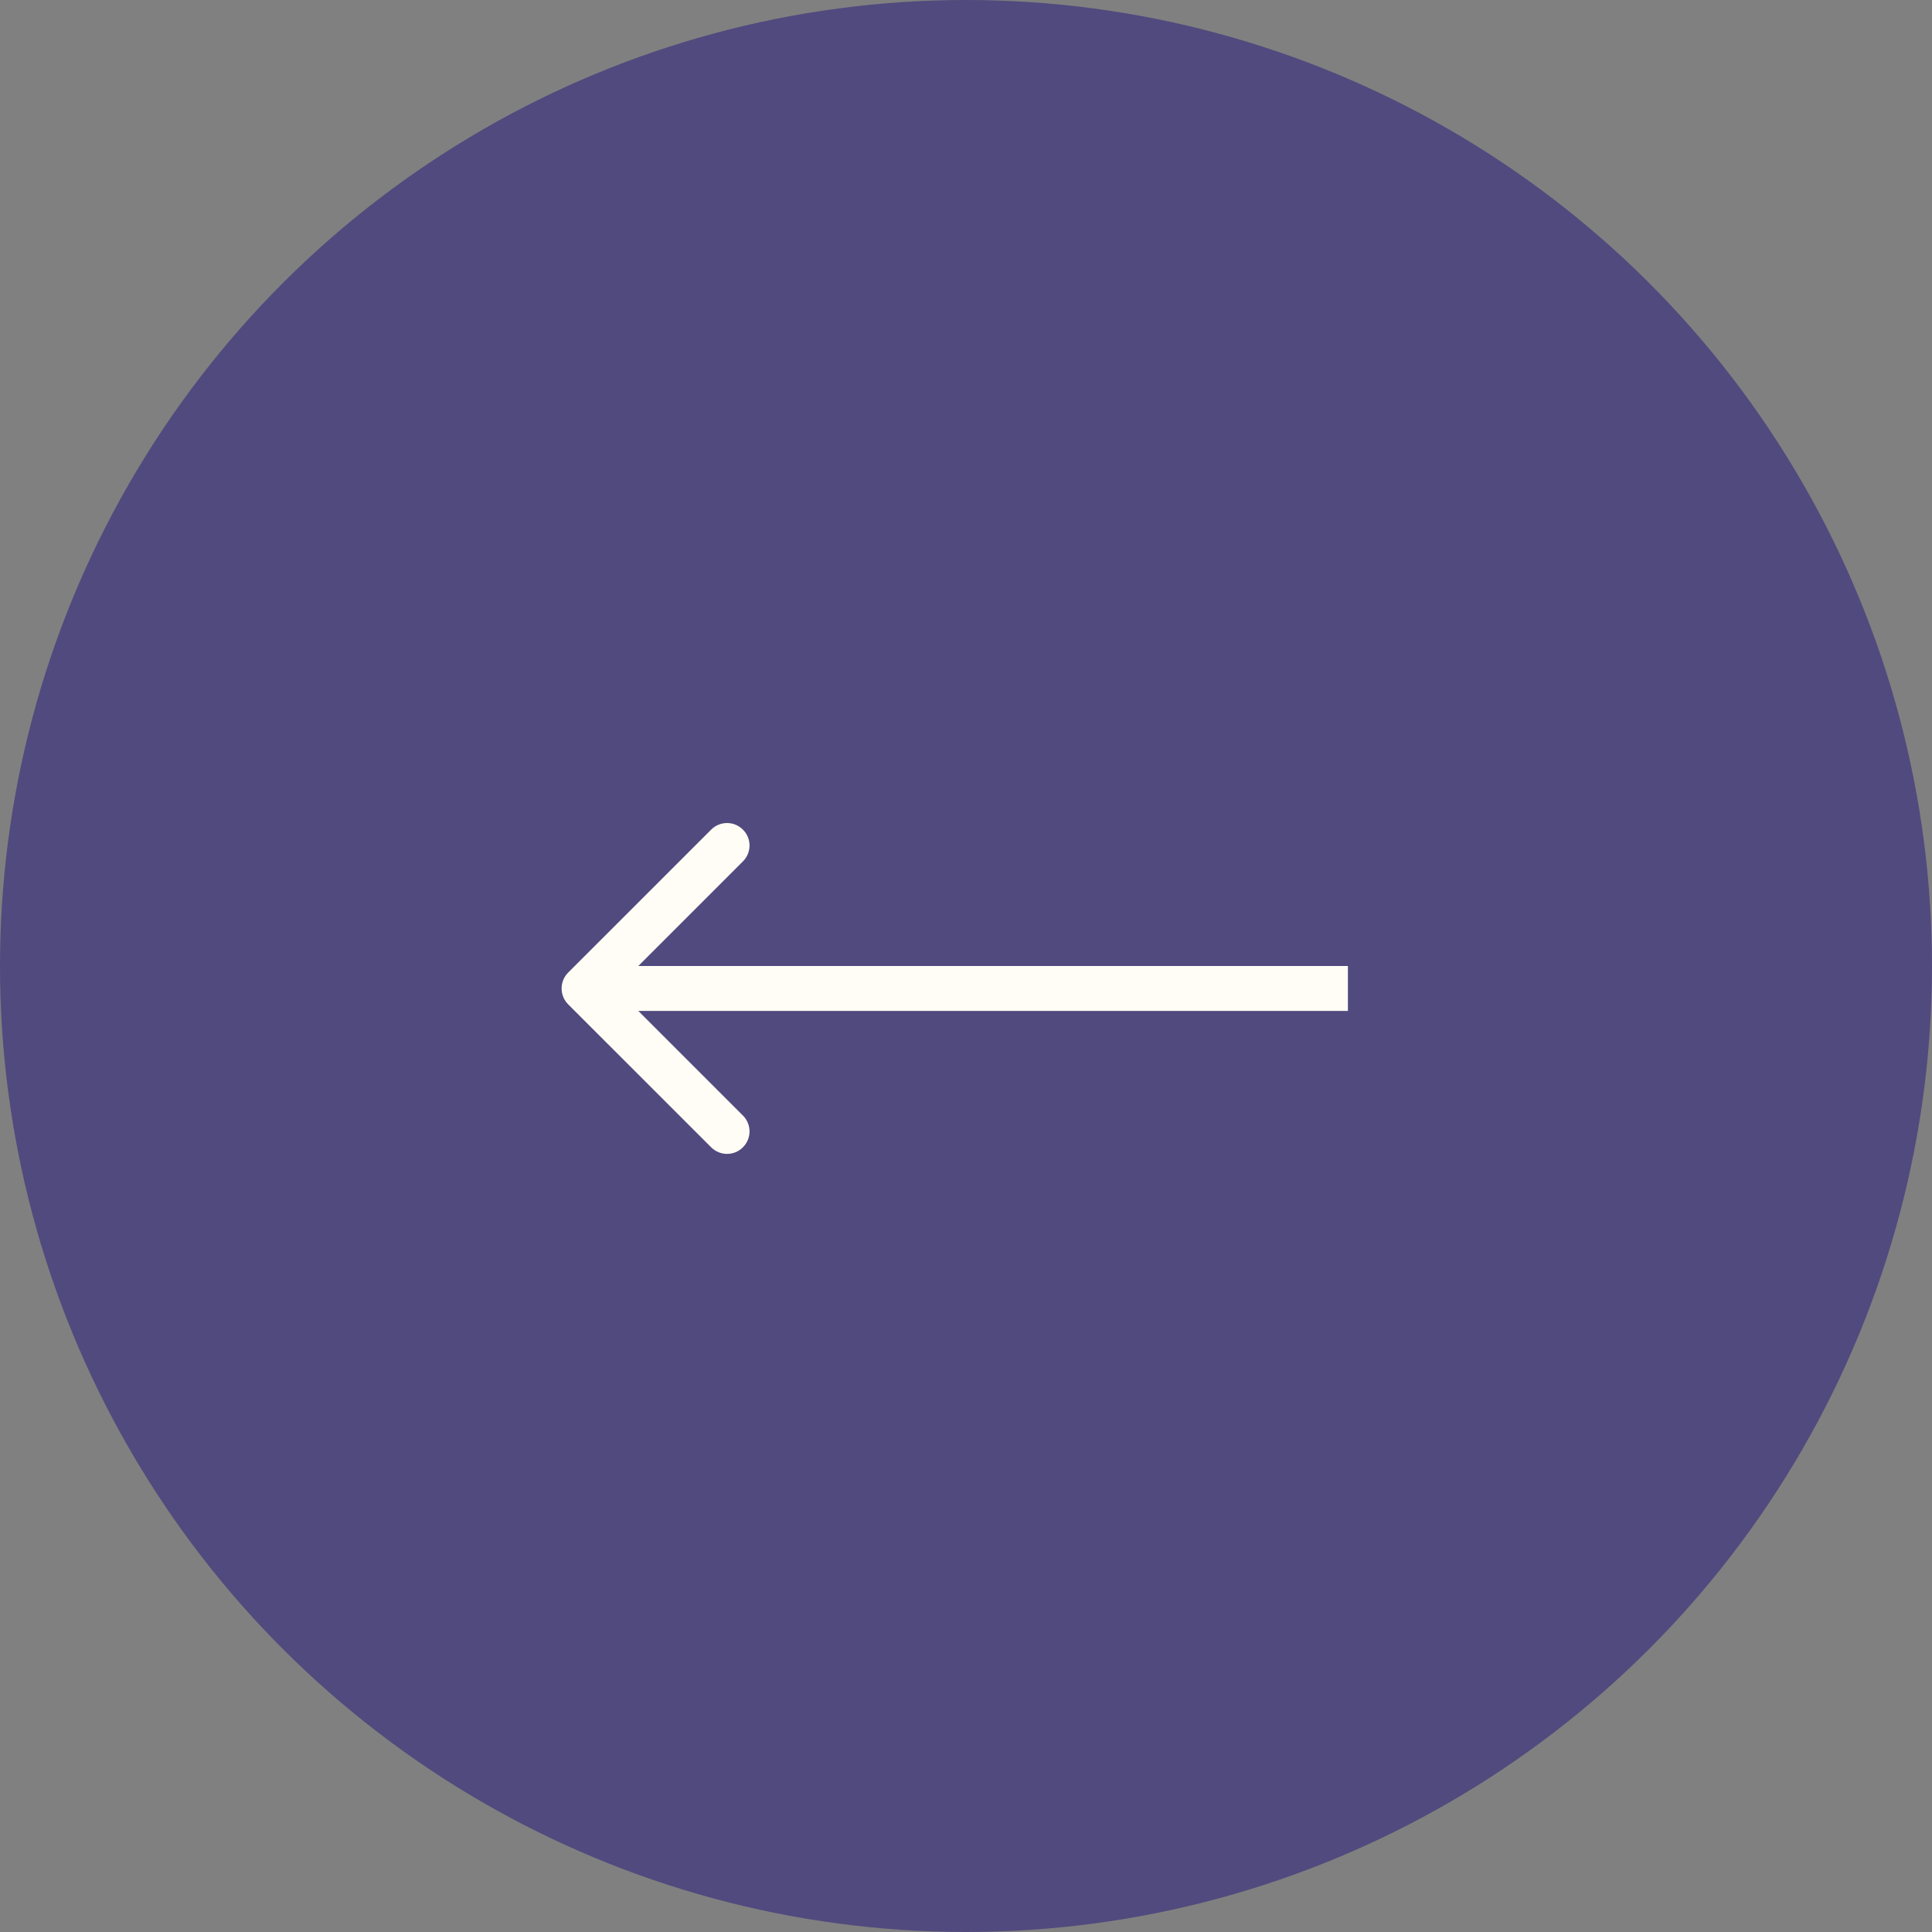 <svg xmlns="http://www.w3.org/2000/svg" width="43" height="43" viewBox="0 0 43 43" fill="none">
    <rect x="0" y="0" width="43" height="43" fill="#808080" stroke="none"/>
    <circle cx="21.5" cy="21.5" r="21.5" transform="rotate(-90 21.5 21.5)" fill="#514A7E"/>
    <path d="M12.646 21.646C12.451 21.842 12.451 22.158 12.646 22.354L15.828 25.535C16.024 25.731 16.34 25.731 16.535 25.535C16.731 25.34 16.731 25.024 16.535 24.828L13.707 22L16.535 19.172C16.731 18.976 16.731 18.66 16.535 18.465C16.34 18.269 16.024 18.269 15.828 18.465L12.646 21.646ZM30 21.5L13 21.5L13 22.5L30 22.5L30 21.5Z" fill="#FFFDF5"/>
</svg>